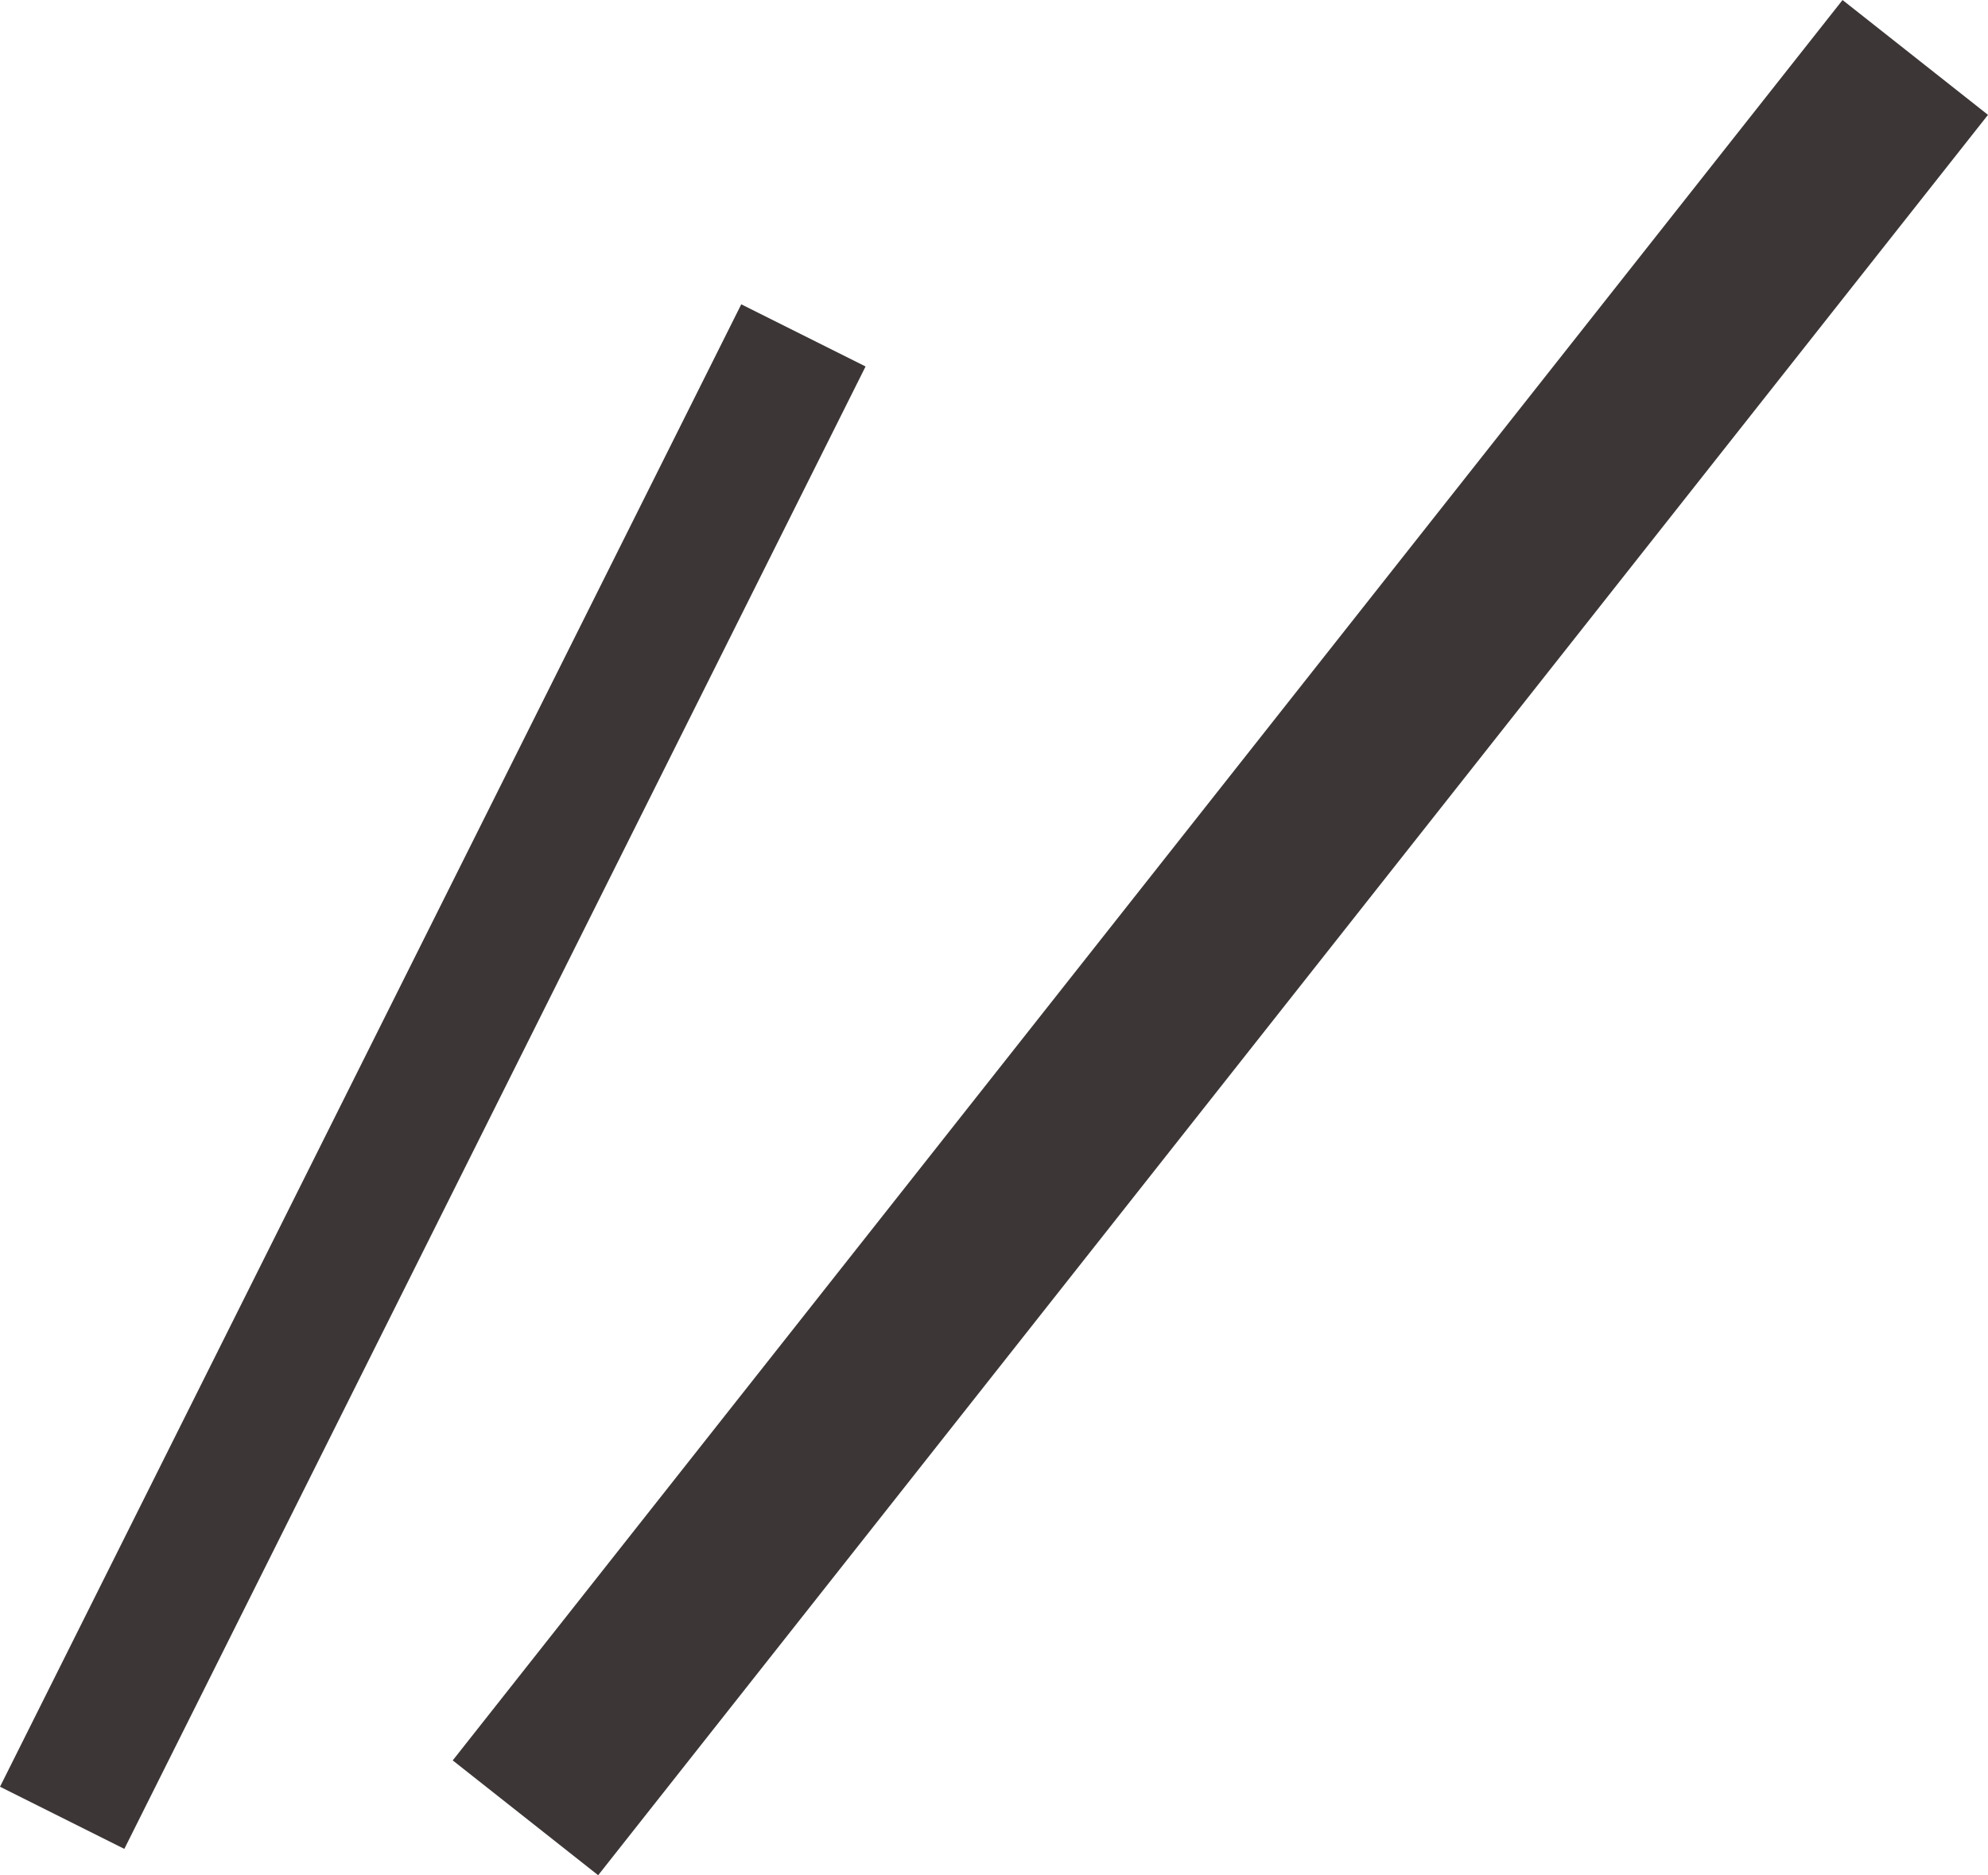 <svg xmlns="http://www.w3.org/2000/svg" width="21.456" height="20.239" viewBox="0 0 21.456 20.239">
  <g id="グループ_23210" data-name="グループ 23210" transform="translate(0.671 0.62)">
    <line id="線_2555" data-name="線 2555" x1="15" y2="19" transform="translate(5)" fill="none" stroke="#3c3636" stroke-width="2"/>
    <line id="線_2556" data-name="線 2556" x1="8" y2="16" transform="translate(0 3)" fill="none" stroke="#3c3636" stroke-width="1.5"/>
  </g>
</svg>
